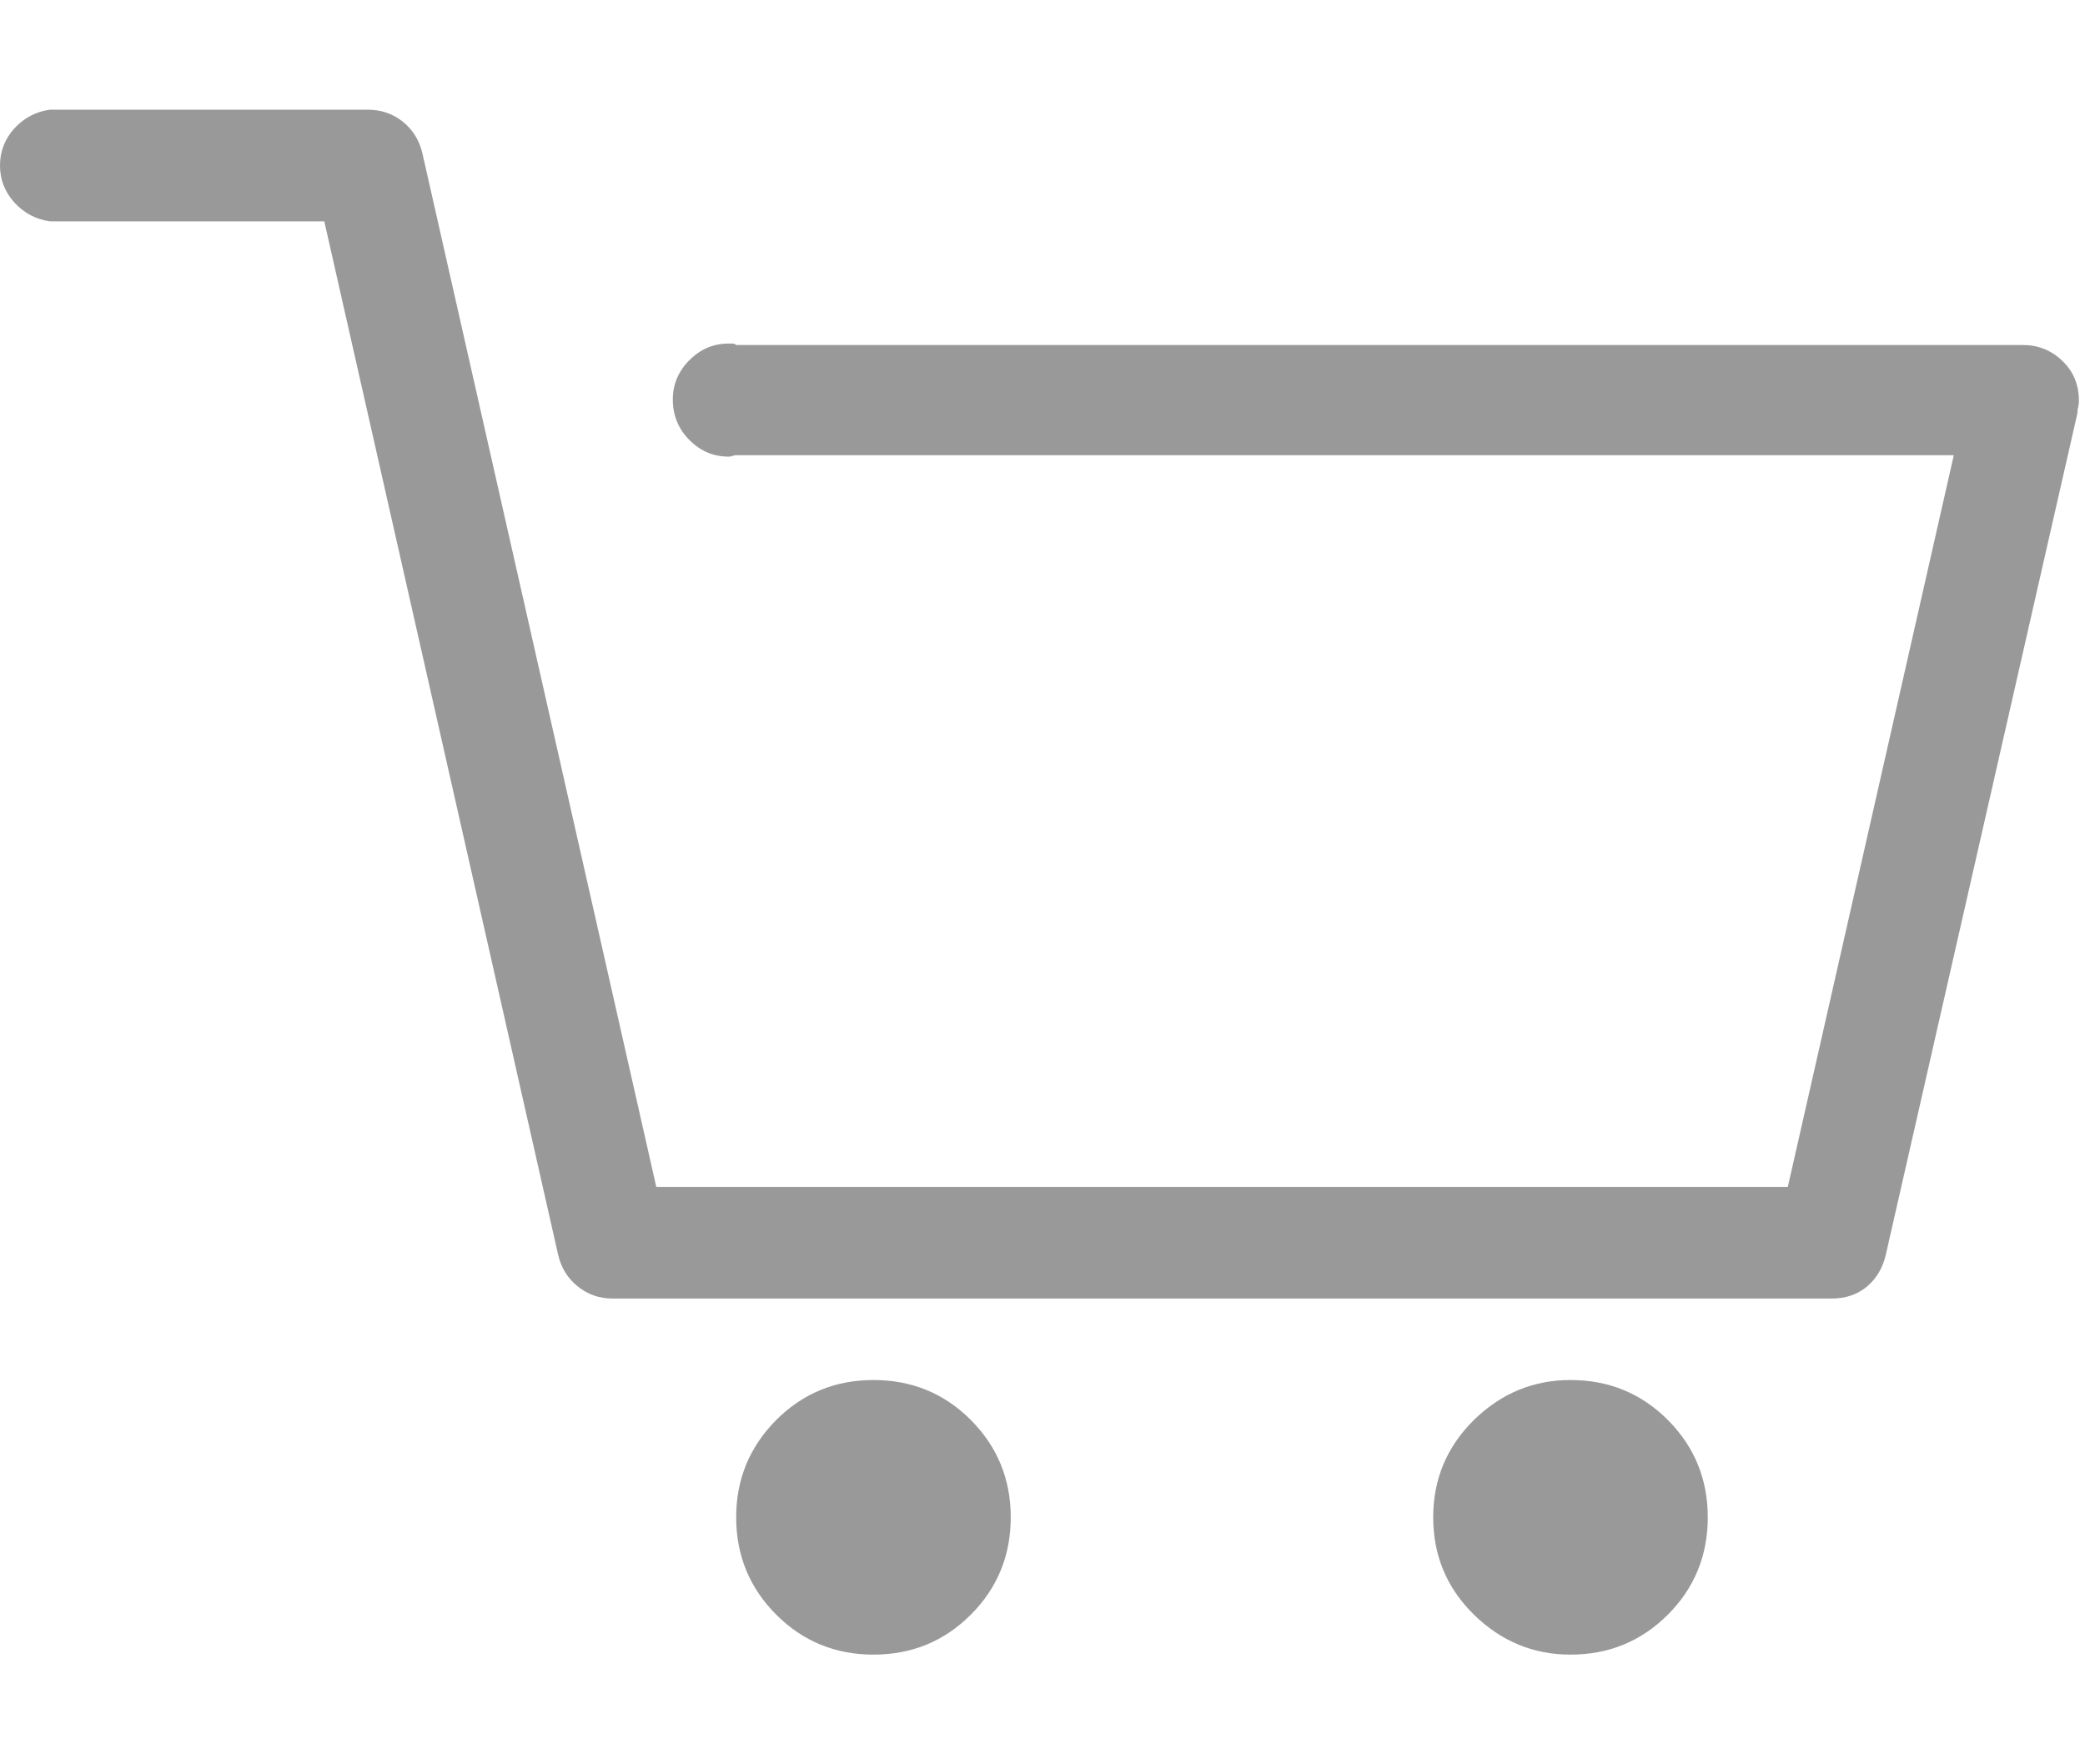 <svg width="13" height="11" viewBox="0 0 13 11" fill="none" xmlns="http://www.w3.org/2000/svg">
<path d="M11.42 8.096H3.819C3.738 8.096 3.665 8.071 3.603 8.021C3.54 7.971 3.499 7.905 3.48 7.823L2.022 1.38H0.31C0.223 1.367 0.149 1.328 0.089 1.262C0.03 1.196 0 1.12 0 1.032C0 0.944 0.03 0.867 0.089 0.801C0.149 0.736 0.223 0.696 0.31 0.684H2.295C2.377 0.684 2.449 0.709 2.512 0.759C2.574 0.809 2.615 0.875 2.634 0.957L4.092 7.4H11.147L12.182 2.838H4.59C4.584 2.838 4.576 2.839 4.567 2.843C4.558 2.846 4.55 2.847 4.543 2.847C4.449 2.847 4.368 2.813 4.299 2.744C4.23 2.675 4.195 2.59 4.195 2.49C4.195 2.396 4.23 2.314 4.299 2.245C4.368 2.176 4.449 2.142 4.543 2.142C4.55 2.142 4.558 2.142 4.567 2.142C4.576 2.142 4.584 2.145 4.59 2.151H12.614C12.708 2.151 12.79 2.184 12.859 2.25C12.928 2.316 12.962 2.399 12.962 2.499C12.962 2.512 12.961 2.524 12.958 2.537C12.954 2.549 12.953 2.562 12.953 2.575L11.758 7.823C11.739 7.905 11.7 7.971 11.641 8.021C11.581 8.071 11.508 8.096 11.42 8.096ZM6.302 9.46C6.302 9.698 6.219 9.901 6.053 10.067C5.887 10.233 5.685 10.316 5.446 10.316C5.208 10.316 5.006 10.233 4.84 10.067C4.674 9.901 4.59 9.698 4.59 9.46C4.59 9.222 4.674 9.02 4.84 8.853C5.006 8.687 5.208 8.604 5.446 8.604C5.685 8.604 5.887 8.687 6.053 8.853C6.219 9.02 6.302 9.222 6.302 9.46ZM10.648 9.46C10.648 9.698 10.565 9.901 10.399 10.067C10.233 10.233 10.031 10.316 9.792 10.316C9.56 10.316 9.36 10.233 9.19 10.067C9.021 9.901 8.936 9.698 8.936 9.46C8.936 9.222 9.021 9.02 9.19 8.853C9.36 8.687 9.56 8.604 9.792 8.604C10.031 8.604 10.233 8.687 10.399 8.853C10.565 9.02 10.648 9.222 10.648 9.46Z" fill="#999999"/>
</svg>
